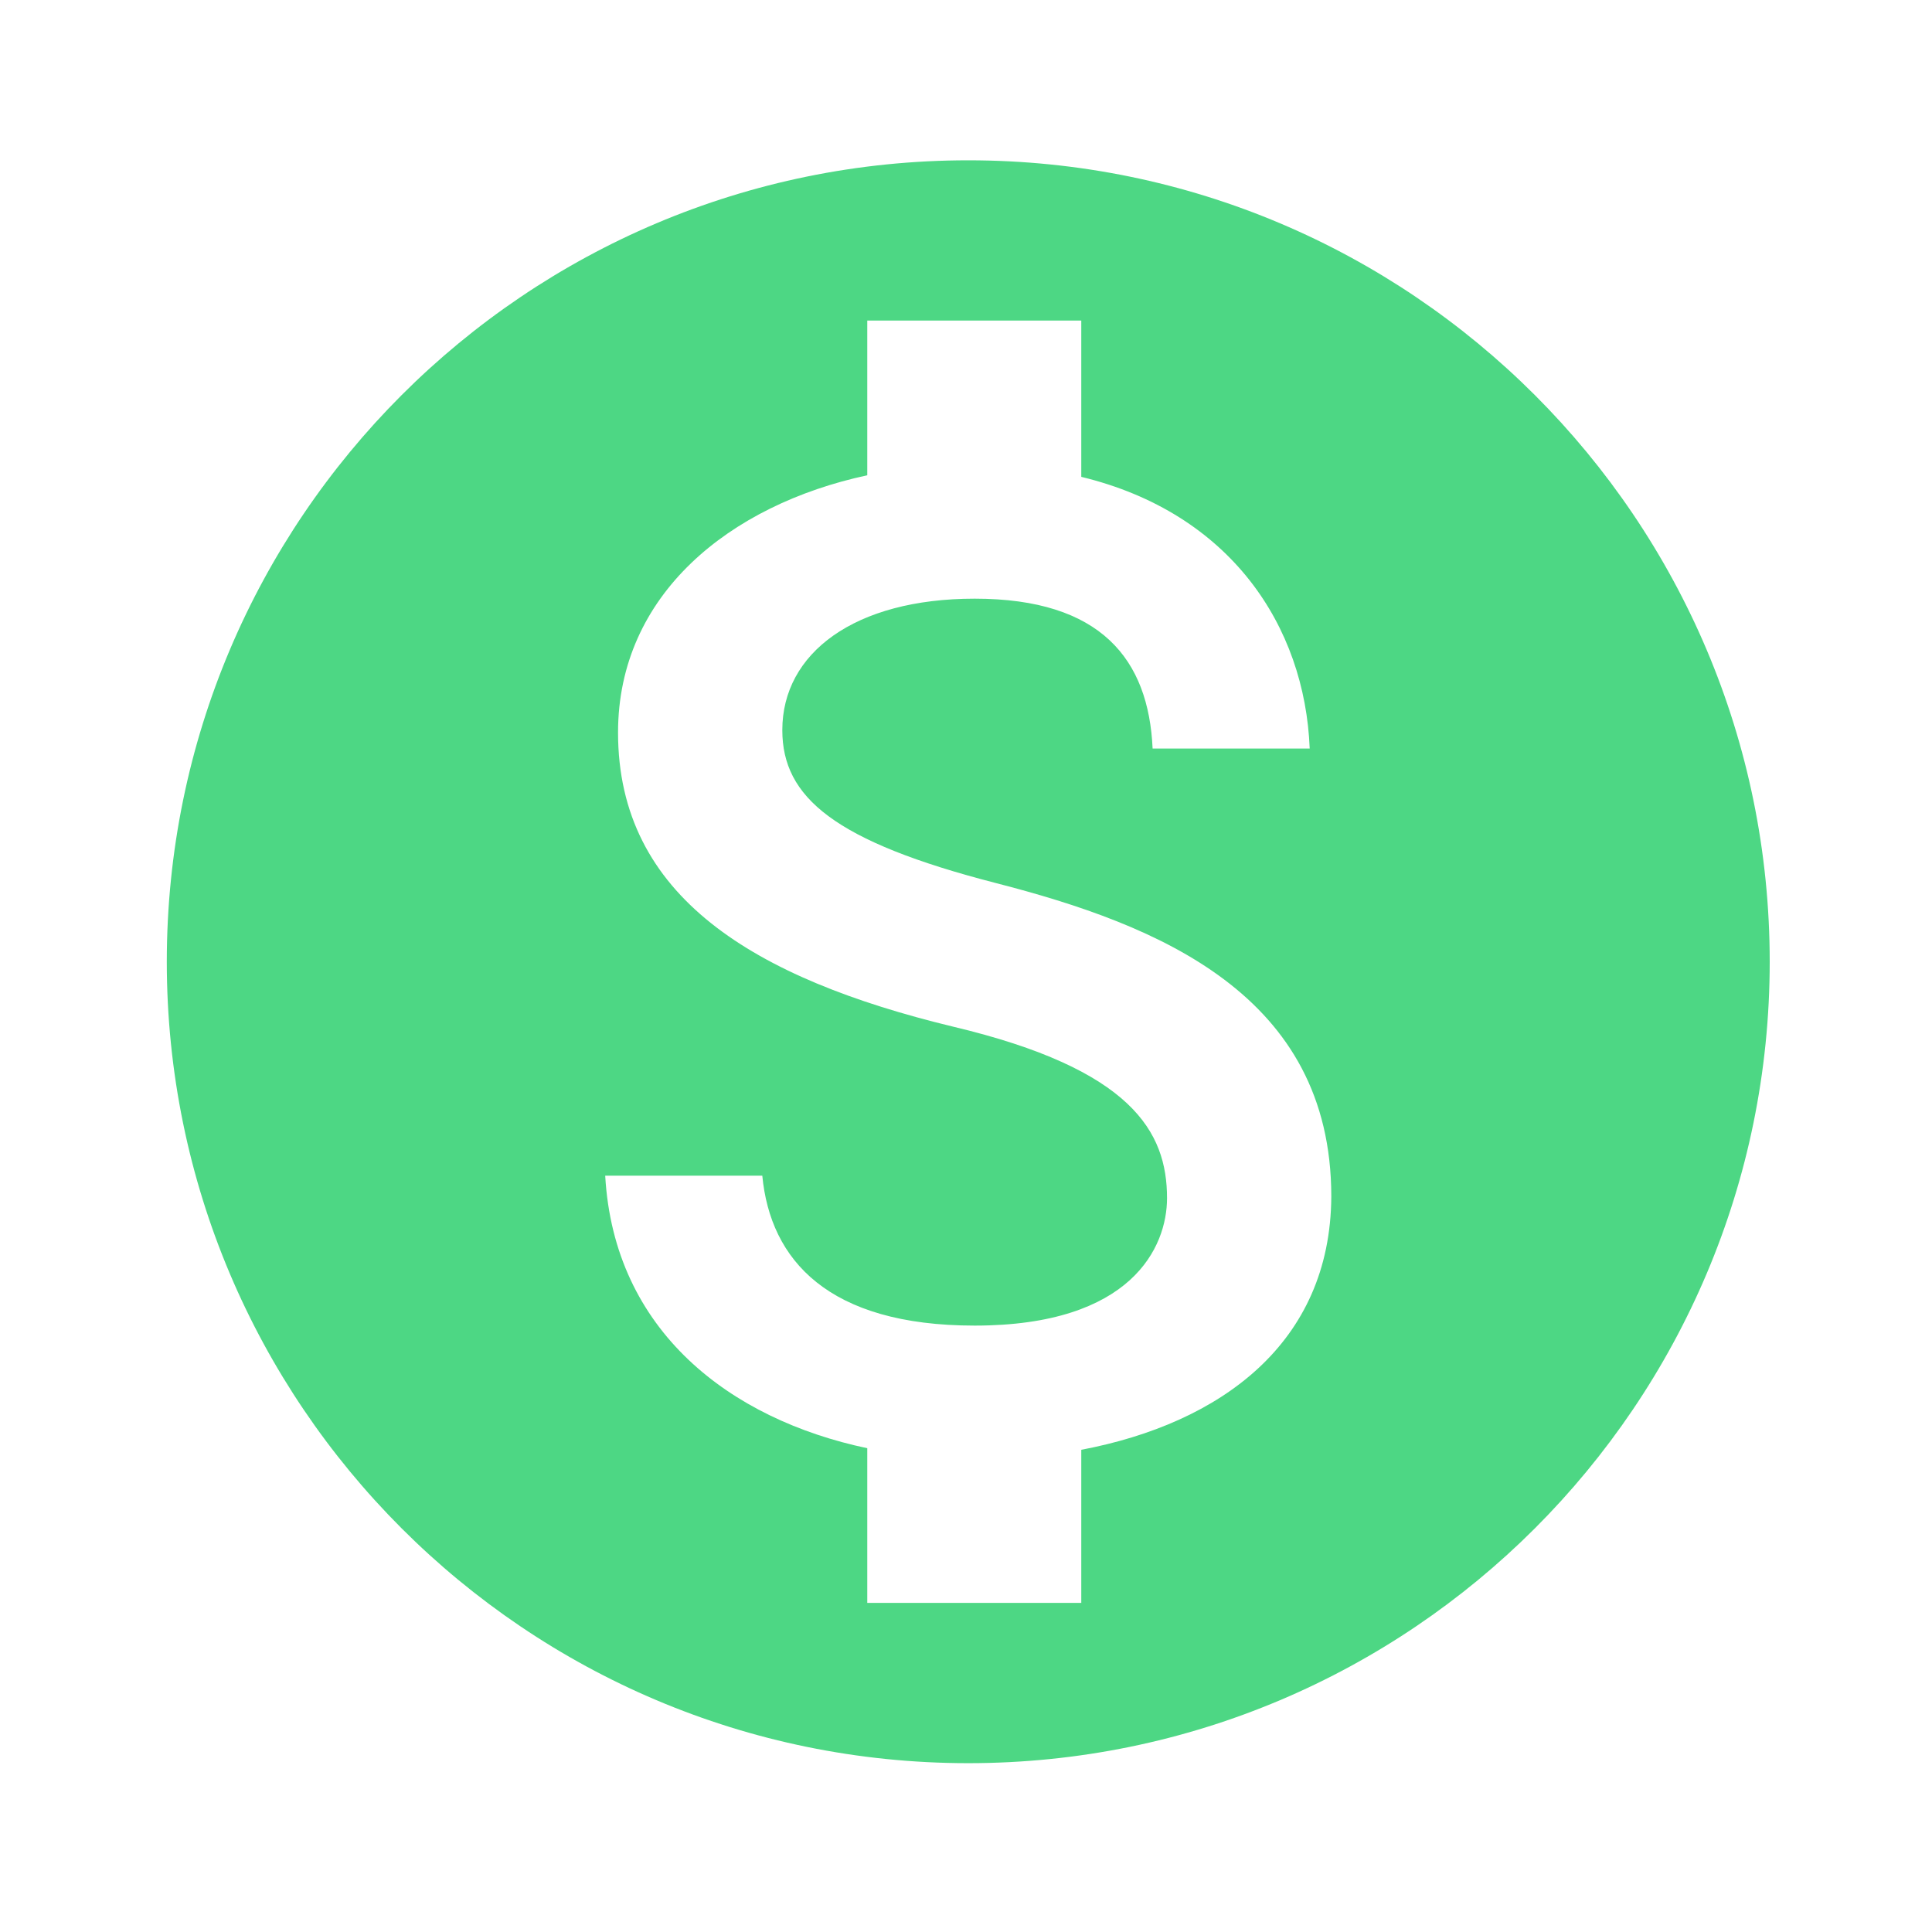 <svg width="39" height="39" viewBox="0 0 39 39" fill="none" xmlns="http://www.w3.org/2000/svg">
<path d="M19.546 3.236C10.615 3.236 3.367 10.483 3.367 19.414C3.367 28.344 10.615 35.592 19.546 35.592C28.476 35.592 35.724 28.344 35.724 19.414C35.724 10.483 28.476 3.236 19.546 3.236ZM21.827 29.266V32.356H17.507V29.234C14.741 28.651 12.395 26.872 12.217 23.733H15.388C15.55 25.432 16.714 26.759 19.675 26.759C22.846 26.759 23.558 25.173 23.558 24.186C23.558 22.844 22.846 21.582 19.238 20.724C15.226 19.753 12.476 18.103 12.476 14.787C12.476 12.004 14.725 10.192 17.507 9.594V6.471H21.827V9.626C24.836 10.354 26.34 12.635 26.438 15.11H23.267C23.186 13.315 22.231 12.085 19.675 12.085C17.248 12.085 15.792 13.185 15.792 14.738C15.792 16.097 16.844 16.987 20.112 17.828C23.38 18.67 26.874 20.077 26.874 24.154C26.858 27.115 24.642 28.732 21.827 29.266Z" fill="#4DD784"/>
</svg>
